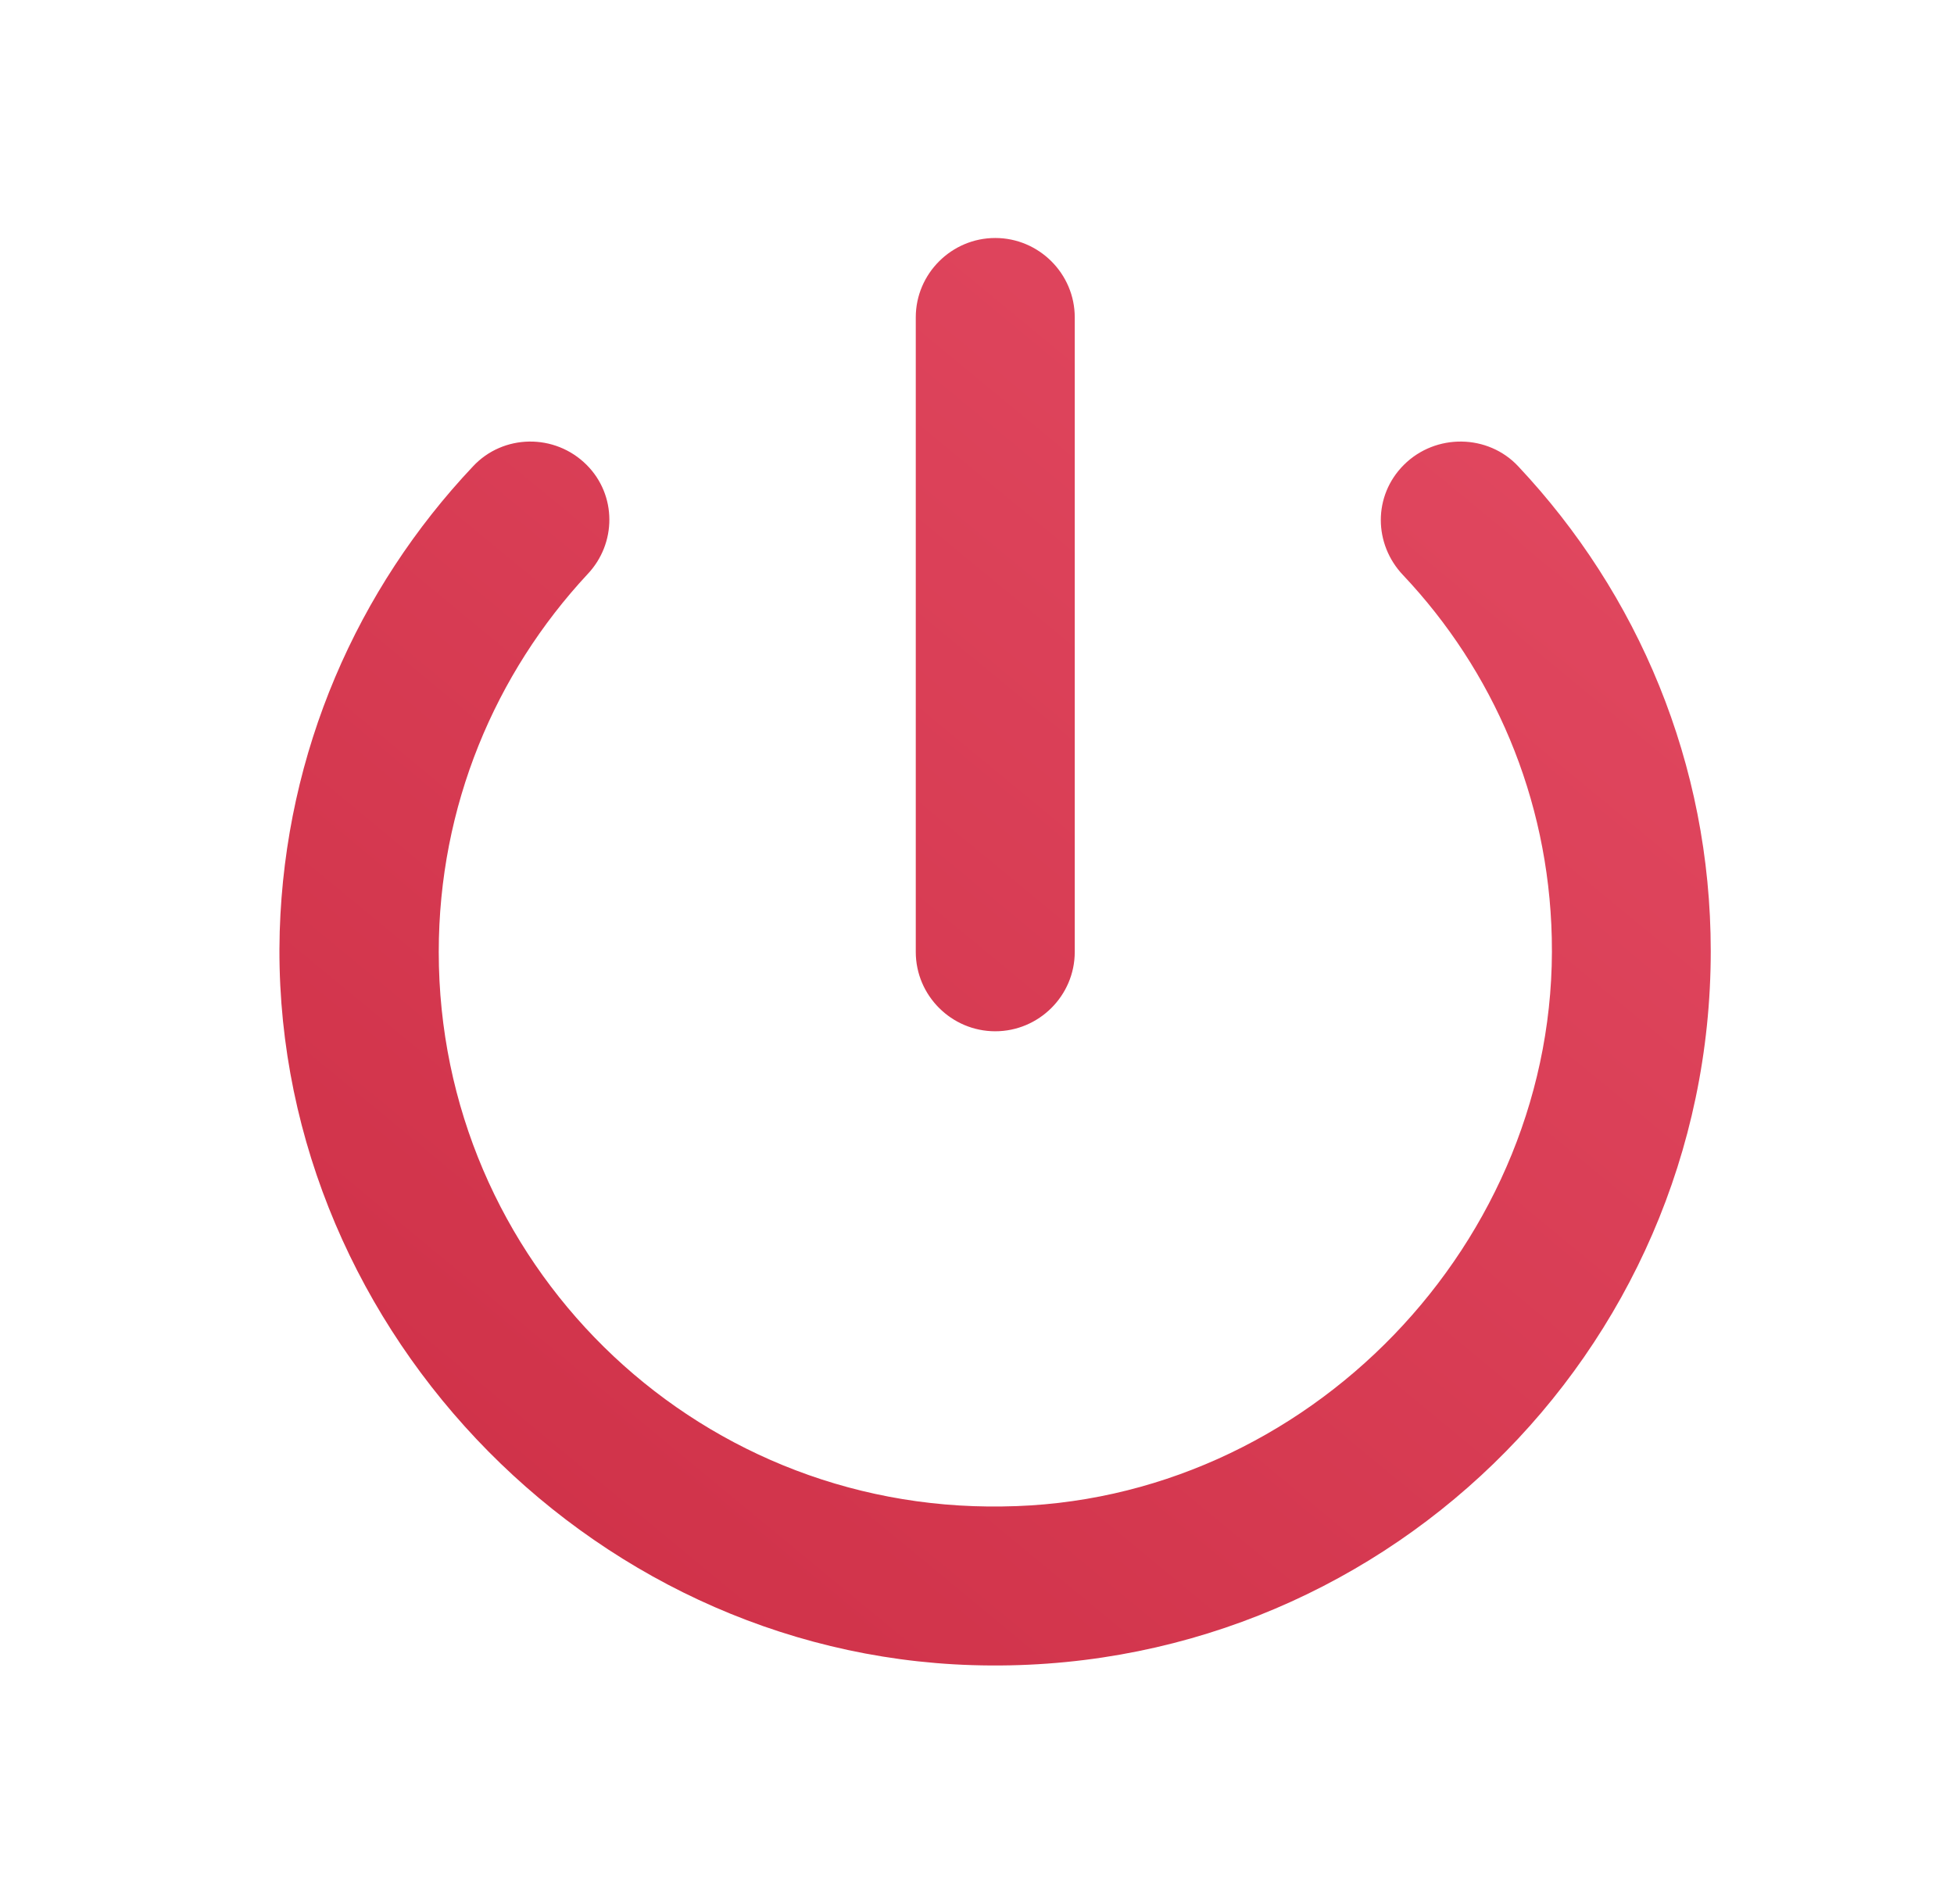<?xml version="1.0" encoding="UTF-8"?>
<svg width="39px" height="38px" viewBox="0 0 39 38" version="1.1" xmlns="http://www.w3.org/2000/svg" xmlns:xlink="http://www.w3.org/1999/xlink">
    <title>tos_desktop_ic_windowf4_power</title>
    <defs>
        <linearGradient x1="90.84%" y1="0.539%" x2="9.414%" y2="99.225%" id="linearGradient-1">
            <stop stop-color="#E24961" offset="0.034%"></stop>
            <stop stop-color="#CE3047" offset="99.96%"></stop>
        </linearGradient>
    </defs>
    <g id="Guide" stroke="none" stroke-width="1" fill="none" fill-rule="evenodd">
        <g id="02_01_11_TOS5_altF4" transform="translate(-989, -520)">
            <g id="Group-4" transform="translate(610, 425)">
                <g id="Group-7" transform="translate(22.08, 95)">
                    <g id="Group-Copy-2" transform="translate(357.743, 0)">
                        <g id="power_settings_new-24px">
                            <polygon id="Path" points="0 0 38.083 0 38.083 38 0 38"></polygon>
                            <path d="M19.041,4.75 C18.169,4.75 17.455,5.463 17.455,6.333 L17.455,19 C17.455,19.871 18.169,20.583 19.041,20.583 C19.914,20.583 20.628,19.871 20.628,19 L20.628,6.333 C20.628,5.463 19.914,4.75 19.041,4.75 Z M27.197,9.278 C26.578,9.896 26.594,10.862 27.181,11.479 C28.975,13.379 30.085,15.912 30.149,18.715 C30.292,24.779 25.261,30.004 19.184,30.067 C12.98,30.163 7.934,25.175 7.934,19 C7.934,16.087 9.06,13.443 10.901,11.463 C11.488,10.846 11.488,9.88 10.885,9.278 C10.251,8.645 9.219,8.661 8.616,9.31 C6.315,11.748 4.871,14.994 4.76,18.588 C4.538,26.315 10.838,32.997 18.581,33.234 C26.674,33.487 33.322,27.012 33.322,18.984 C33.322,15.232 31.862,11.843 29.482,9.31 C28.879,8.661 27.832,8.645 27.197,9.278 L27.197,9.278 Z" id="tos_ic/power" fill="url(#linearGradient-1)"></path>
                        </g>
                    </g>
                </g>
            </g>
        </g>
    </g>
</svg>